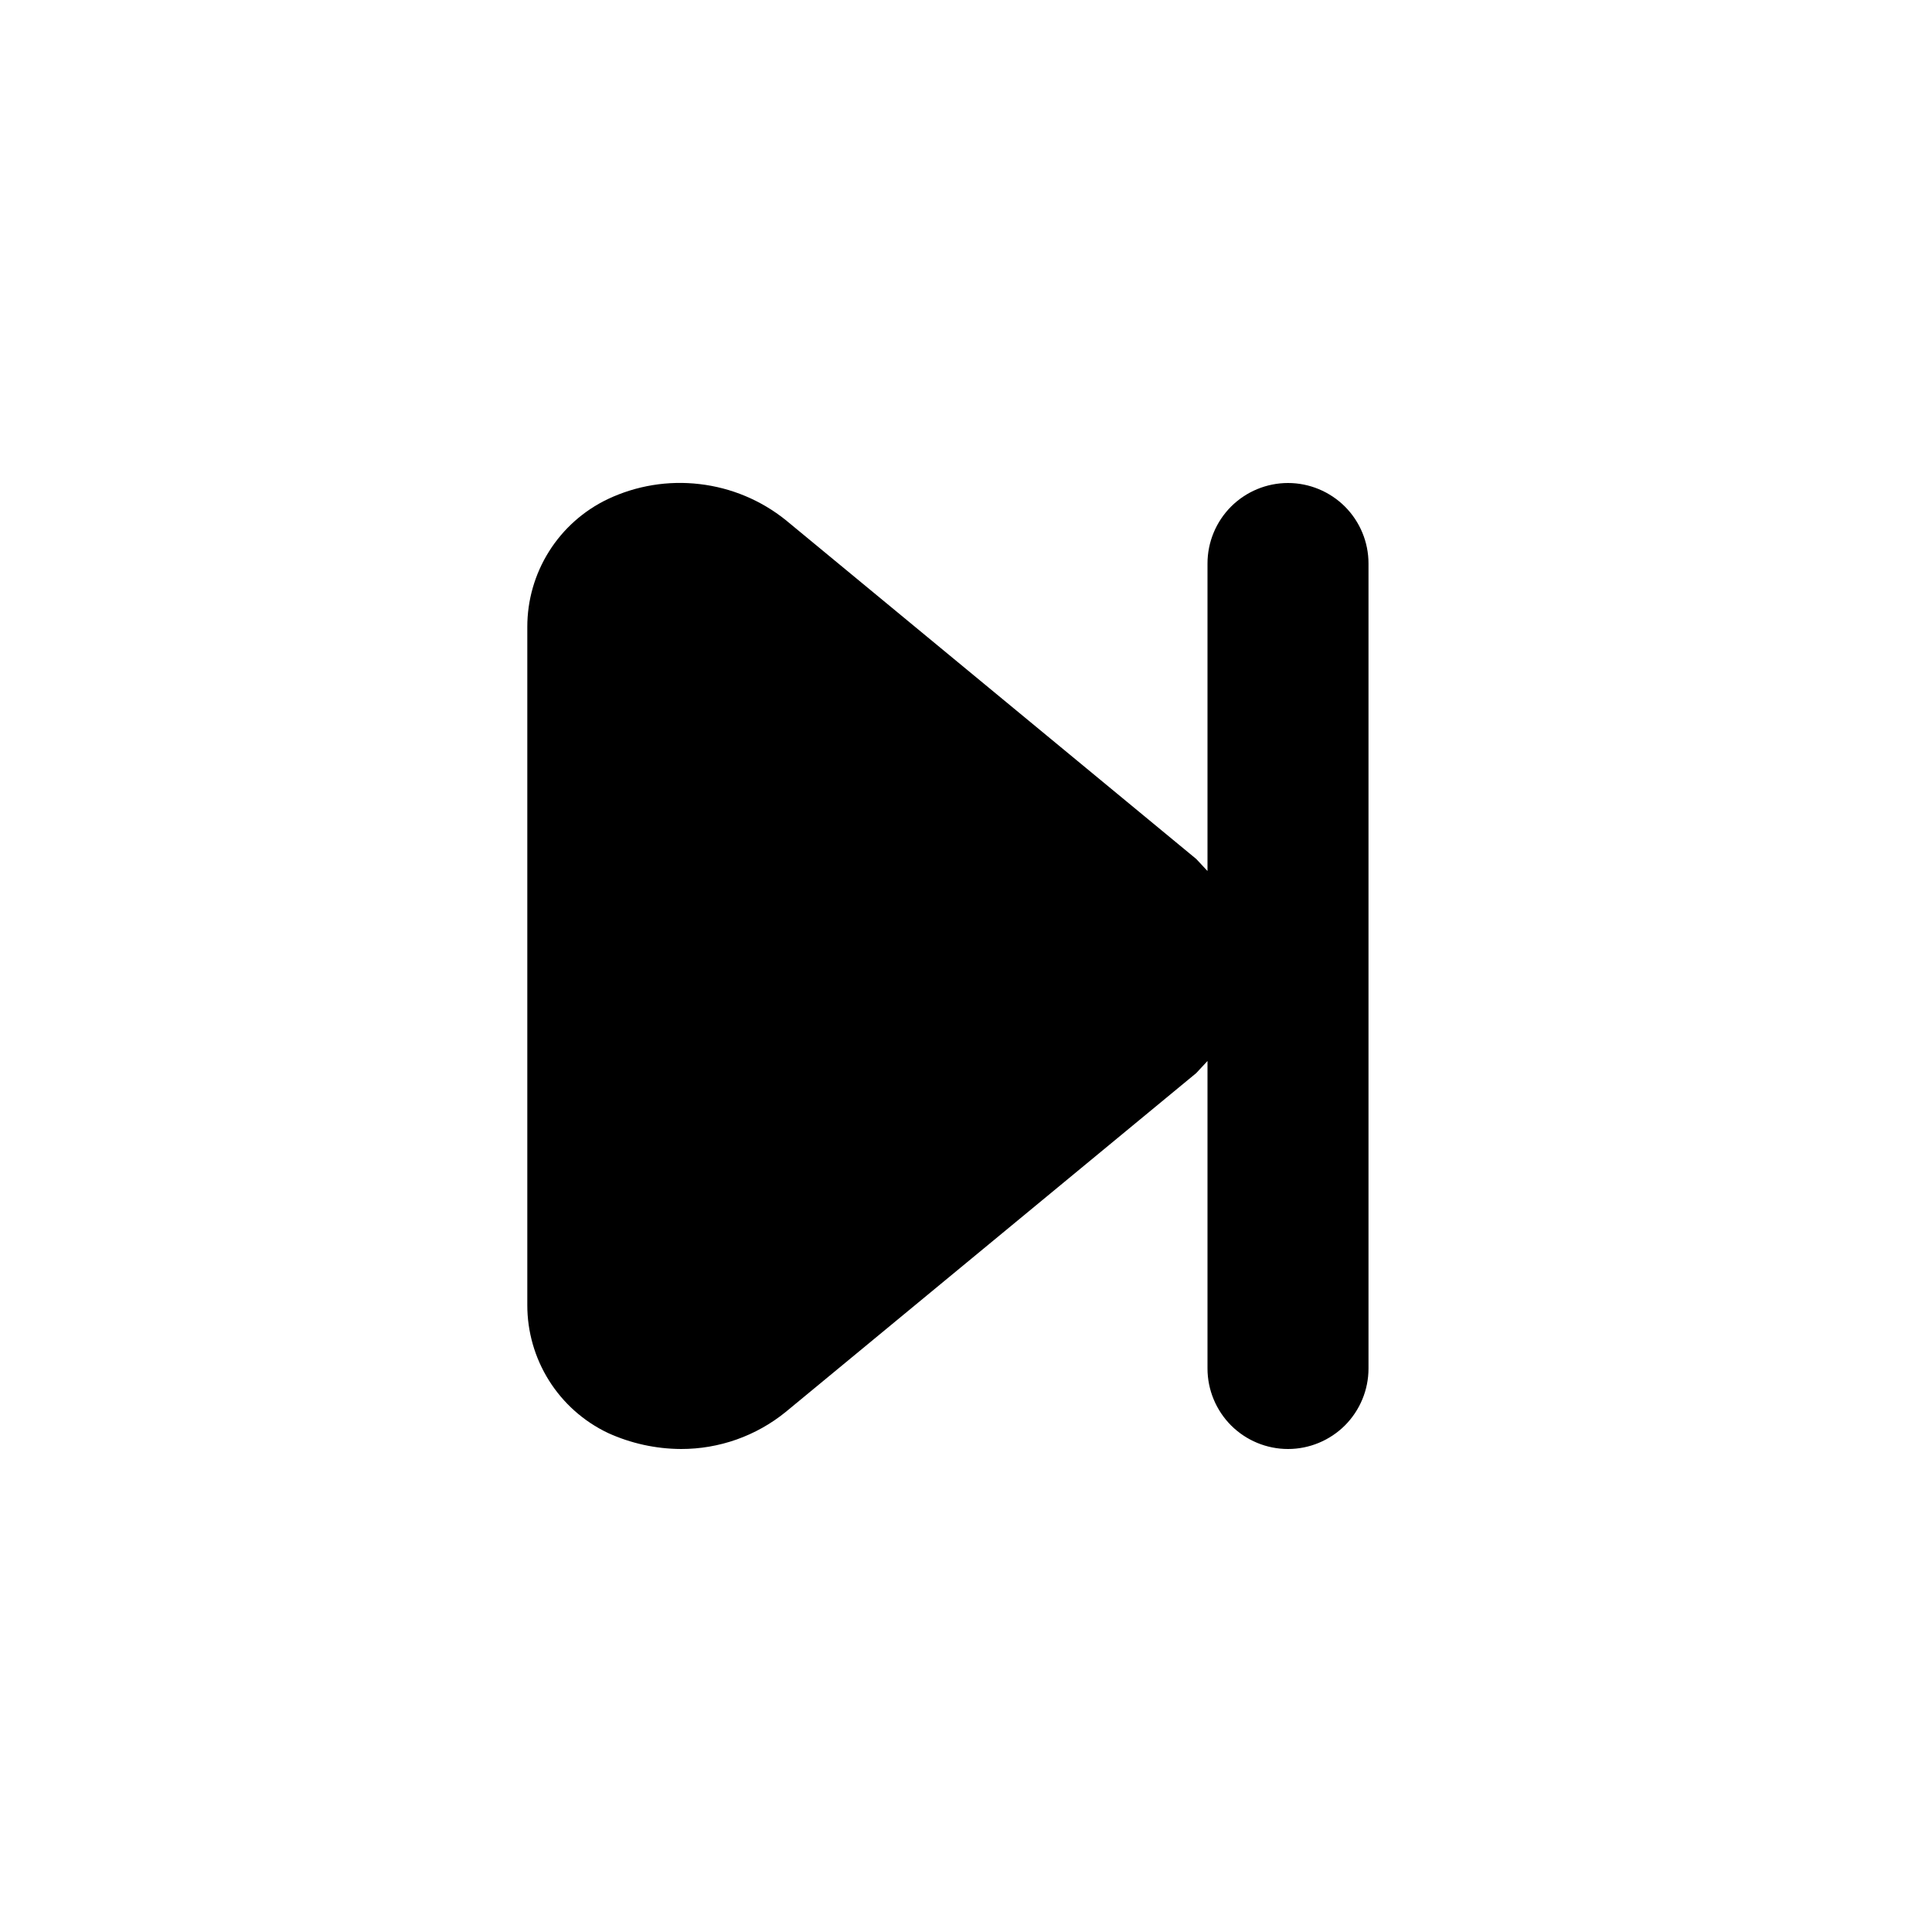 <svg width="30" height="30" viewBox="0 0 30 30" fill="none" xmlns="http://www.w3.org/2000/svg">
<path id="skip-forward-inner" d="M20 7.5C19.669 7.5 19.351 7.632 19.116 7.866C18.882 8.101 18.75 8.418 18.75 8.75V13.525L18.575 13.338L12.2 8.075C11.816 7.767 11.354 7.574 10.865 7.517C10.377 7.459 9.882 7.54 9.438 7.75C9.063 7.929 8.746 8.211 8.525 8.563C8.304 8.915 8.187 9.322 8.188 9.738V20.262C8.187 20.678 8.304 21.085 8.525 21.437C8.746 21.789 9.063 22.071 9.438 22.25C9.795 22.413 10.182 22.498 10.575 22.5C11.167 22.501 11.741 22.298 12.2 21.925L18.575 16.663L18.75 16.475V21.25C18.75 21.581 18.882 21.899 19.116 22.134C19.351 22.368 19.669 22.5 20 22.5C20.331 22.5 20.649 22.368 20.884 22.134C21.118 21.899 21.25 21.581 21.25 21.25V8.75C21.25 8.418 21.118 8.101 20.884 7.866C20.649 7.632 20.331 7.5 20 7.5Z" fill="black"/>
</svg>
